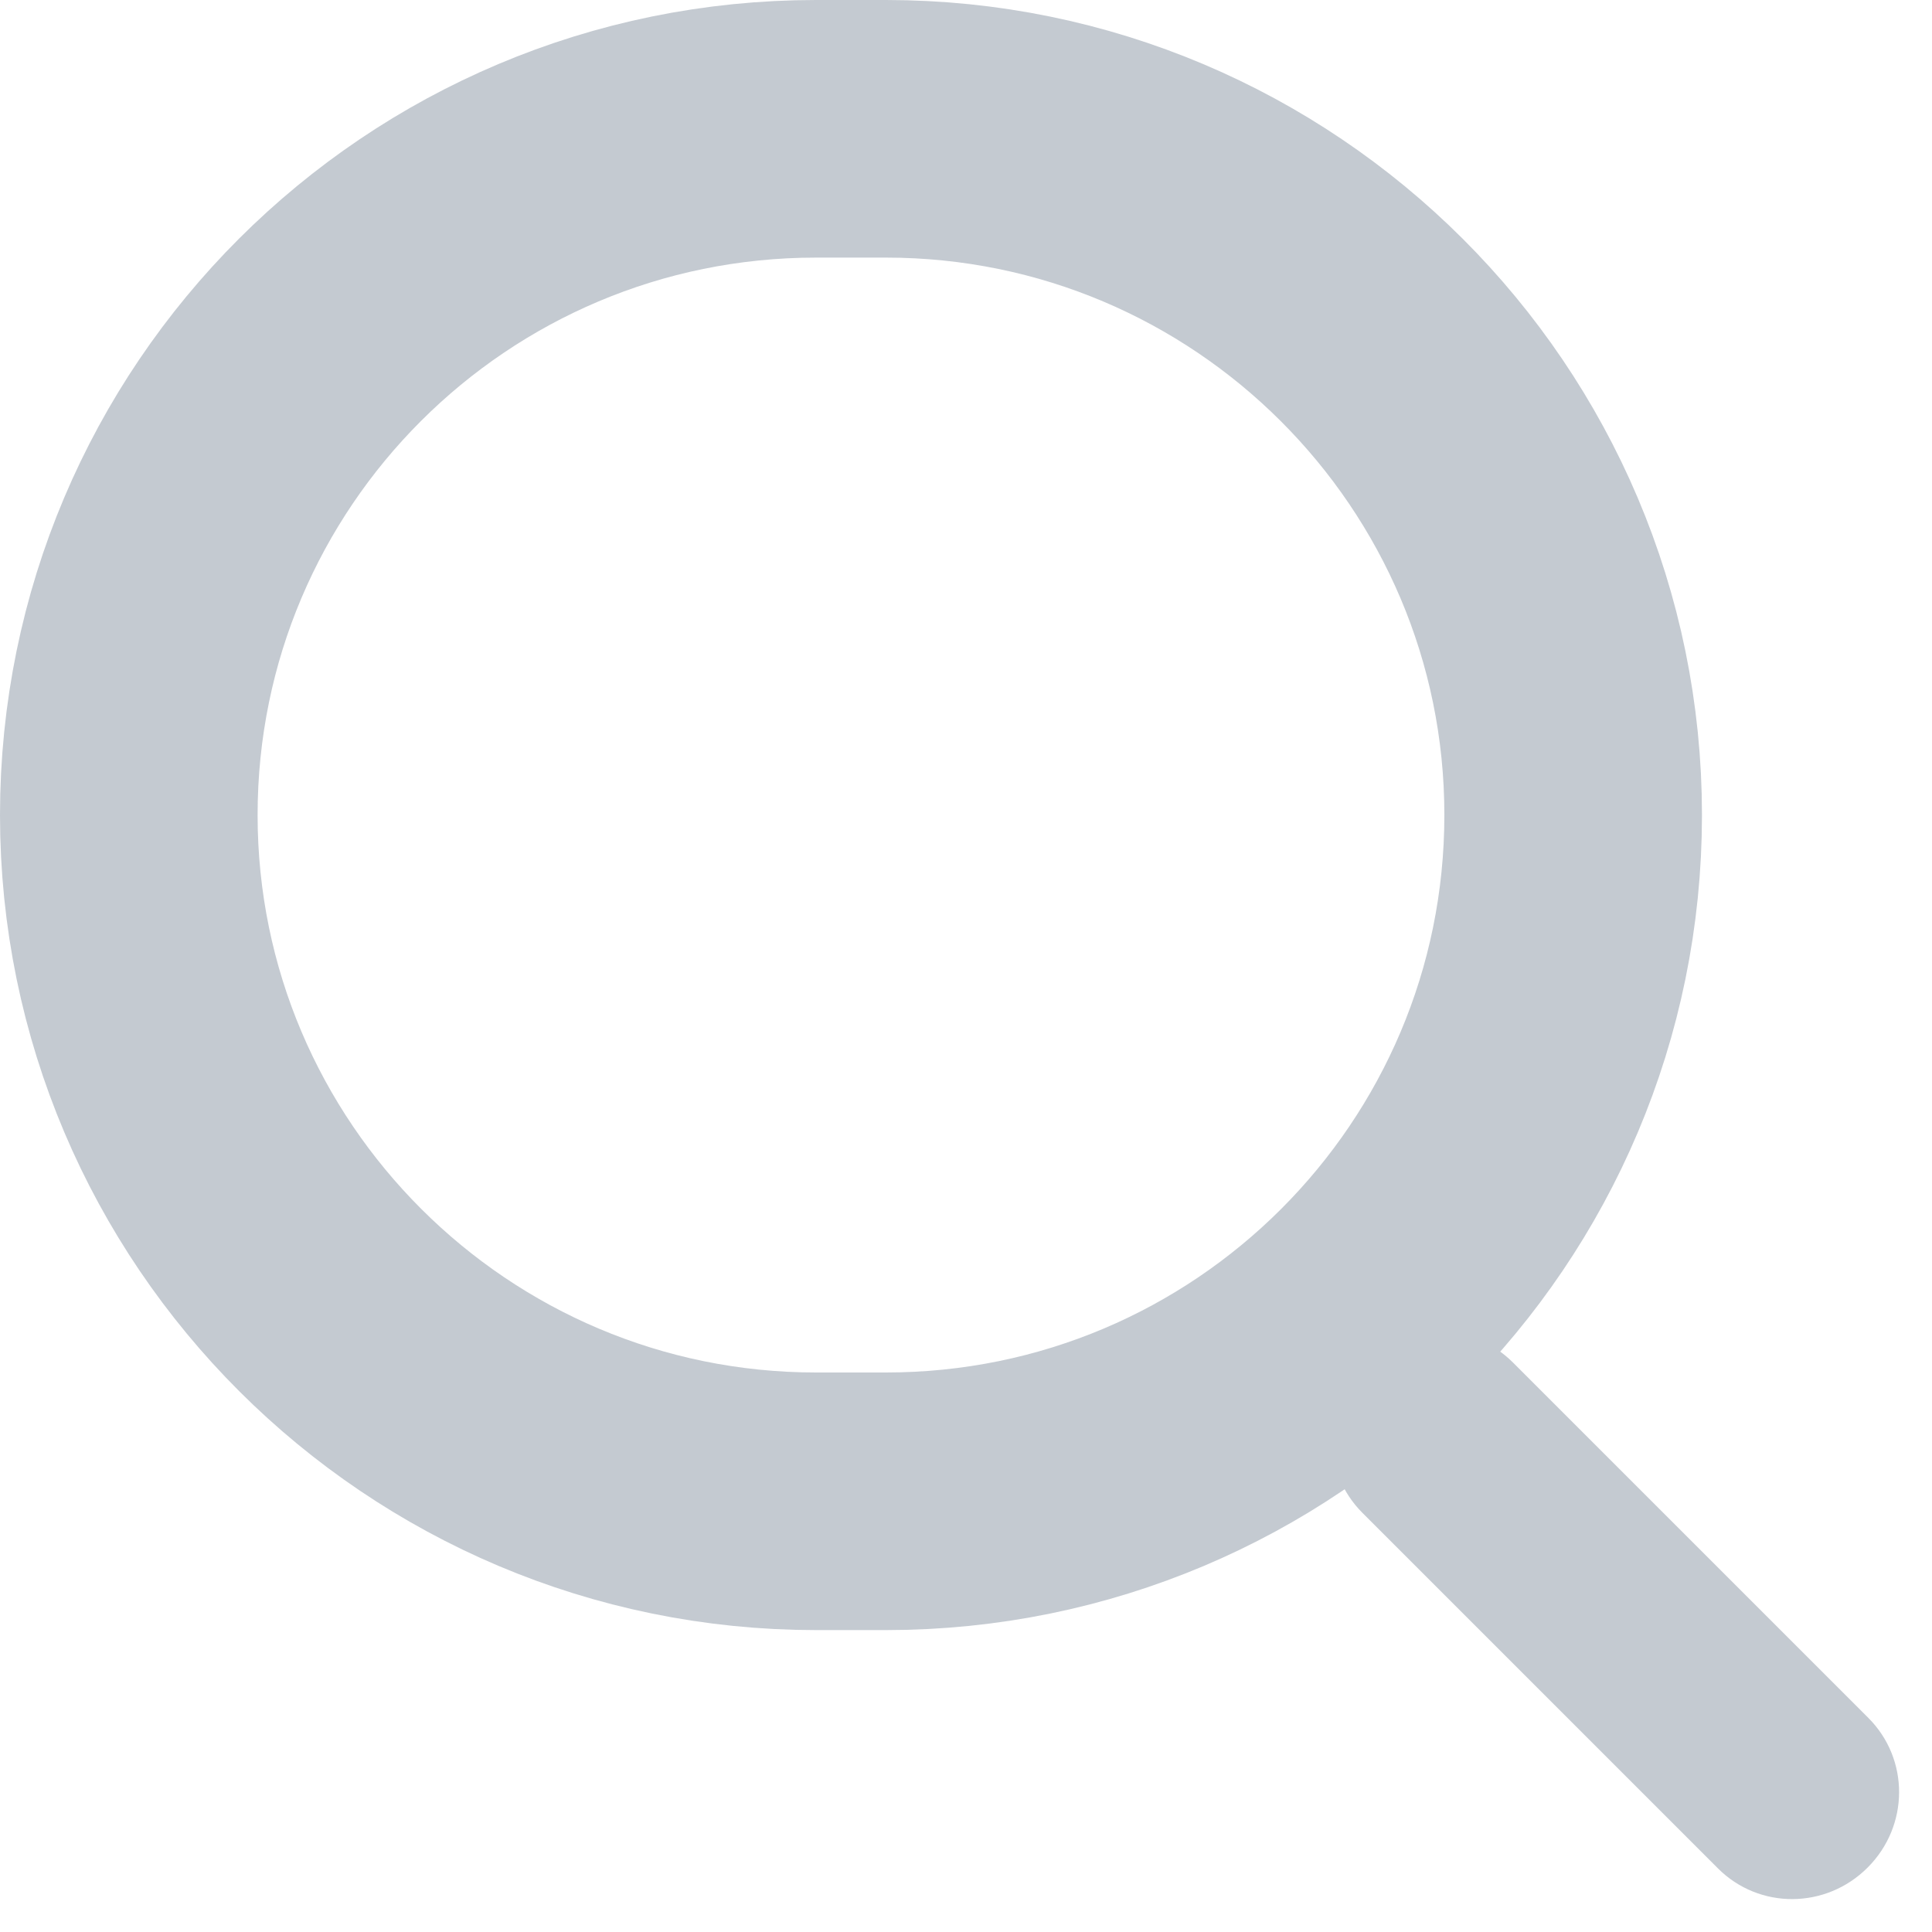 <svg width="15" height="15" xmlns="http://www.w3.org/2000/svg">
  <g fill="none" fill-rule="evenodd">
    <path d="M10.578 11.746c-.319-.319-.319-.837.006-1.162.323-.323.841-.327 1.162-.006l2.76 2.76c.319.319.319.837-.006 1.162-.323.323-.841.327-1.162.006l-2.76-2.76z" fill="#C4CAD1"/>
    <path d="M1 6.328c0 2.938 2.392 5.328 5.336 5.328h.542c2.949 0 5.336-2.385 5.336-5.328C12.215 3.39 9.823 1 6.878 1h-.542C3.388 1 1 3.385 1 6.328z" stroke="#C4CAD1" stroke-width="2"/>
  </g>
</svg>
